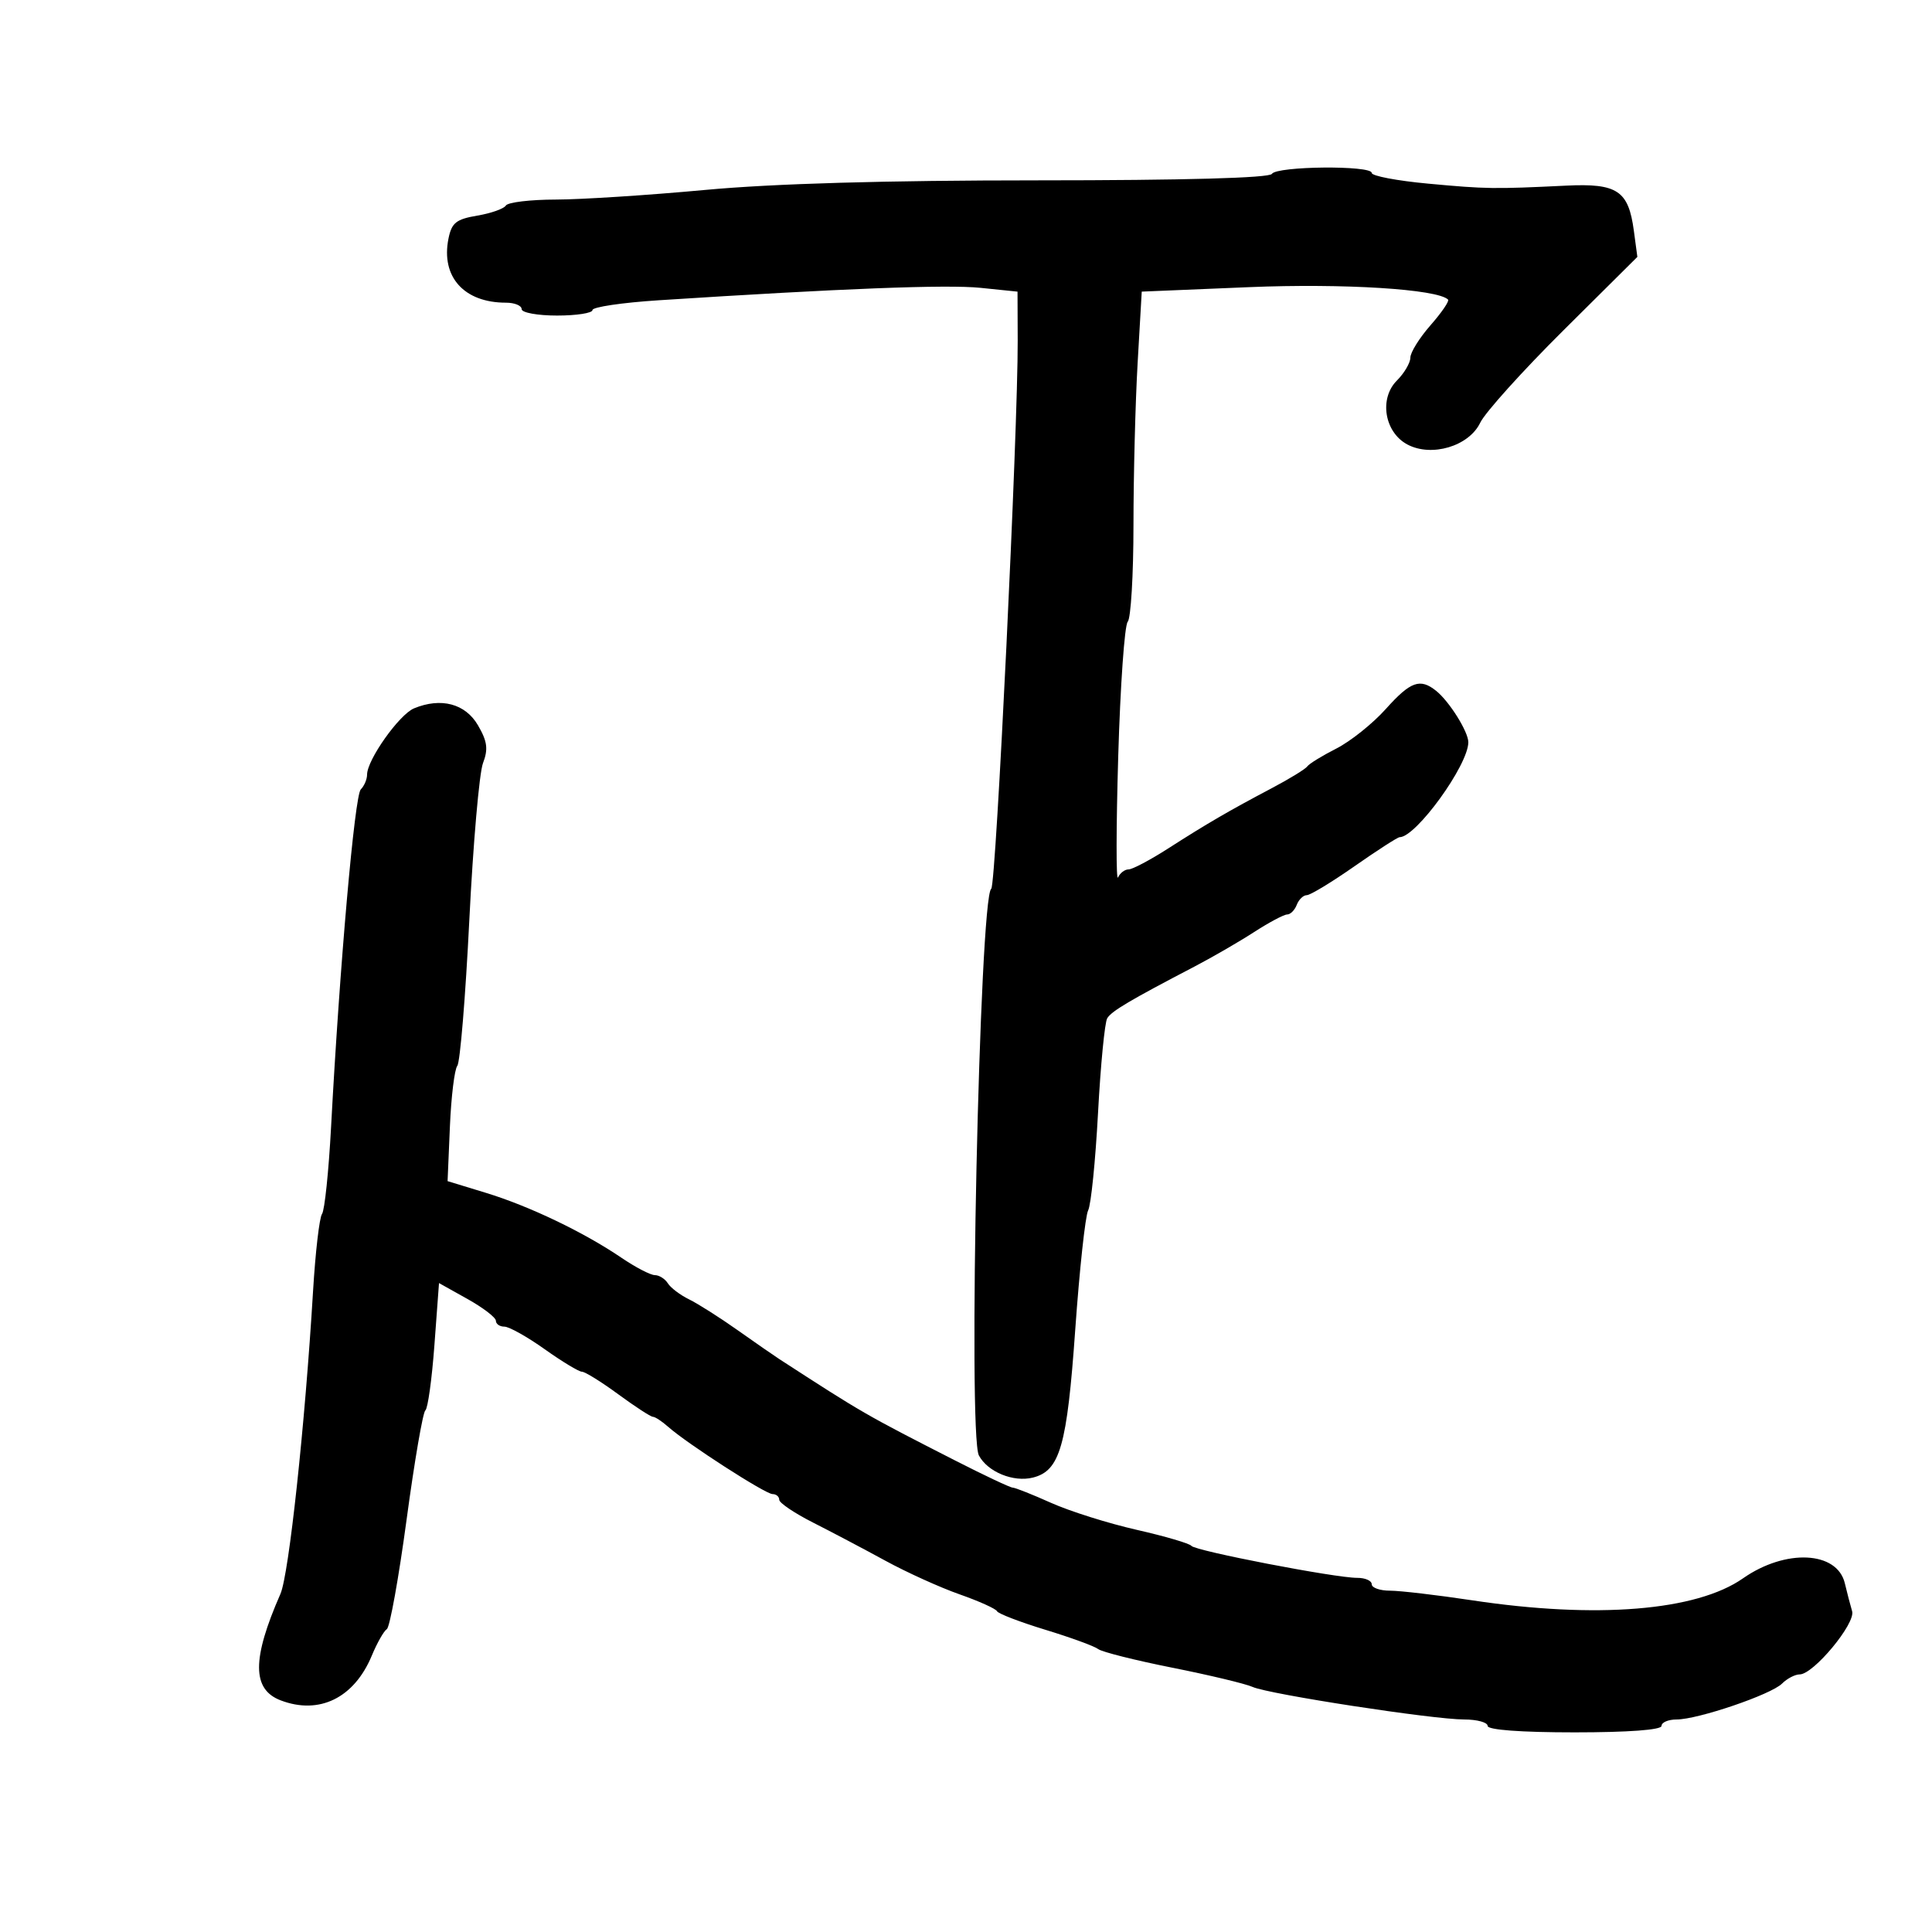 <svg xmlns="http://www.w3.org/2000/svg" width="300" height="300" viewBox="0 0 300 300" version="1.1">
	<path d="M 197.500 27 C 197.107 27.636, 183.902 28.001, 161.191 28.004 C 137.521 28.007, 120.111 28.508, 109.500 29.492 C 100.700 30.308, 90.264 30.982, 86.309 30.988 C 82.354 30.995, 78.864 31.411, 78.554 31.913 C 78.243 32.415, 76.242 33.121, 74.106 33.482 C 70.824 34.037, 70.131 34.593, 69.636 37.070 C 68.451 42.993, 72.054 47, 78.565 47 C 79.904 47, 81 47.450, 81 48 C 81 48.550, 83.475 49, 86.500 49 C 89.525 49, 92 48.615, 92 48.145 C 92 47.675, 96.612 46.992, 102.250 46.628 C 130.491 44.801, 147.048 44.161, 152.250 44.695 L 158 45.285 158.028 52.892 C 158.078 66.634, 154.660 137.488, 153.922 138 C 152.096 139.265, 150.275 222.778, 152.003 226.006 C 153.373 228.566, 157.362 230.198, 160.391 229.438 C 164.591 228.384, 165.685 224.564, 166.961 206.500 C 167.622 197.150, 168.525 188.800, 168.968 187.944 C 169.412 187.089, 170.101 180.282, 170.501 172.819 C 170.901 165.356, 171.545 158.736, 171.932 158.109 C 172.622 156.993, 175.440 155.325, 185.500 150.078 C 188.250 148.643, 192.404 146.239, 194.730 144.735 C 197.057 143.231, 199.371 142, 199.873 142 C 200.375 142, 201.045 141.325, 201.362 140.500 C 201.678 139.675, 202.380 139, 202.921 139 C 203.462 139, 206.801 136.975, 210.341 134.500 C 213.882 132.025, 217.026 130, 217.328 130 C 219.887 130, 228 118.790, 228 115.253 C 228 113.625, 225.064 108.932, 223.014 107.282 C 220.512 105.268, 219.032 105.801, 215.177 110.103 C 213.155 112.360, 209.700 115.120, 207.500 116.237 C 205.300 117.355, 203.275 118.599, 203 119.003 C 202.725 119.407, 200.250 120.926, 197.500 122.378 C 190.808 125.912, 187.371 127.912, 181.366 131.765 C 178.593 133.544, 175.839 135, 175.246 135 C 174.652 135, 173.915 135.563, 173.608 136.250 C 173.300 136.938, 173.313 128.500, 173.636 117.500 C 173.958 106.500, 174.623 97.073, 175.111 96.550 C 175.600 96.028, 176.002 89.278, 176.005 81.550 C 176.007 73.823, 176.297 62.501, 176.649 56.391 L 177.289 45.282 193.941 44.589 C 208.614 43.979, 223.225 44.892, 224.854 46.521 C 225.081 46.747, 223.856 48.539, 222.133 50.501 C 220.410 52.464, 219 54.729, 219 55.535 C 219 56.341, 218.058 57.942, 216.906 59.094 C 214.119 61.881, 214.973 67.112, 218.525 69.013 C 222.287 71.027, 228.101 69.293, 229.849 65.636 C 230.602 64.061, 236.400 57.624, 242.733 51.332 L 254.249 39.891 253.701 35.808 C 252.868 29.599, 251.129 28.441, 243.209 28.825 C 231.956 29.370, 230.796 29.353, 221.750 28.515 C 216.938 28.070, 213 27.321, 213 26.852 C 213 25.647, 198.250 25.787, 197.500 27 M 64.293 109.992 C 61.993 110.942, 57 117.986, 57 120.280 C 57 121.006, 56.560 122.040, 56.022 122.578 C 55.070 123.530, 52.753 149.848, 51.409 175 C 51.041 181.875, 50.409 187.950, 50.004 188.500 C 49.600 189.050, 48.972 194.450, 48.610 200.500 C 47.367 221.244, 44.862 244.501, 43.546 247.500 C 39.105 257.625, 39.118 262.334, 43.593 264.035 C 49.589 266.315, 54.997 263.656, 57.734 257.082 C 58.554 255.112, 59.604 253.261, 60.068 252.968 C 60.532 252.676, 61.912 245.026, 63.135 235.968 C 64.357 226.911, 65.669 219.275, 66.050 219 C 66.431 218.725, 67.064 214.165, 67.456 208.868 L 68.169 199.235 72.585 201.703 C 75.013 203.060, 77 204.583, 77 205.085 C 77 205.588, 77.596 206, 78.324 206 C 79.052 206, 81.863 207.575, 84.571 209.500 C 87.278 211.425, 89.885 213, 90.363 213 C 90.841 213, 93.378 214.575, 96 216.500 C 98.622 218.425, 101.045 220, 101.384 220 C 101.723 220, 102.788 220.699, 103.750 221.553 C 106.696 224.167, 118.846 232, 119.956 232 C 120.530 232, 121 232.397, 121 232.883 C 121 233.369, 123.362 234.962, 126.250 236.424 C 129.137 237.886, 134.200 240.556, 137.500 242.358 C 140.800 244.160, 145.975 246.504, 149 247.567 C 152.025 248.630, 154.640 249.809, 154.812 250.186 C 154.984 250.563, 158.359 251.860, 162.312 253.067 C 166.265 254.274, 169.961 255.624, 170.524 256.066 C 171.088 256.508, 176.263 257.810, 182.024 258.958 C 187.786 260.106, 193.400 261.450, 194.500 261.944 C 197.030 263.080, 222.511 267, 227.363 267 C 229.363 267, 231 267.450, 231 268 C 231 268.617, 236.167 269, 244.500 269 C 252.833 269, 258 268.617, 258 268 C 258 267.450, 259.051 267, 260.335 267 C 263.644 267, 275.008 263.135, 276.713 261.429 C 277.500 260.643, 278.733 260, 279.455 260 C 281.593 260, 288.159 252.090, 287.597 250.193 C 287.321 249.262, 286.810 247.305, 286.463 245.844 C 285.273 240.848, 277.259 240.462, 270.653 245.083 C 263.415 250.146, 247.895 251.404, 228.587 248.494 C 223.135 247.672, 217.398 247, 215.837 247 C 214.277 247, 213 246.550, 213 246 C 213 245.450, 211.988 245.004, 210.750 245.009 C 207.372 245.023, 185.575 240.817, 185 240.040 C 184.725 239.669, 180.900 238.548, 176.500 237.549 C 172.100 236.550, 166.124 234.668, 163.220 233.367 C 160.317 232.065, 157.632 231, 157.256 231 C 156.879 231, 152.824 229.088, 148.244 226.750 C 134.336 219.650, 133.982 219.446, 121 211.031 C 120.175 210.496, 117.250 208.468, 114.500 206.523 C 111.750 204.578, 108.375 202.437, 107 201.765 C 105.625 201.092, 104.140 199.970, 103.700 199.271 C 103.260 198.572, 102.352 198, 101.682 198 C 101.012 198, 98.675 196.784, 96.489 195.299 C 90.652 191.333, 82.199 187.285, 75.442 185.221 L 69.500 183.406 69.860 174.953 C 70.058 170.304, 70.576 166.050, 71.010 165.500 C 71.445 164.950, 72.284 154.771, 72.875 142.881 C 73.466 130.990, 74.421 120.023, 74.996 118.510 C 75.831 116.315, 75.674 115.125, 74.223 112.629 C 72.265 109.263, 68.485 108.259, 64.293 109.992" stroke="none" fill="black" fill-rule="evenodd"/>
</svg>